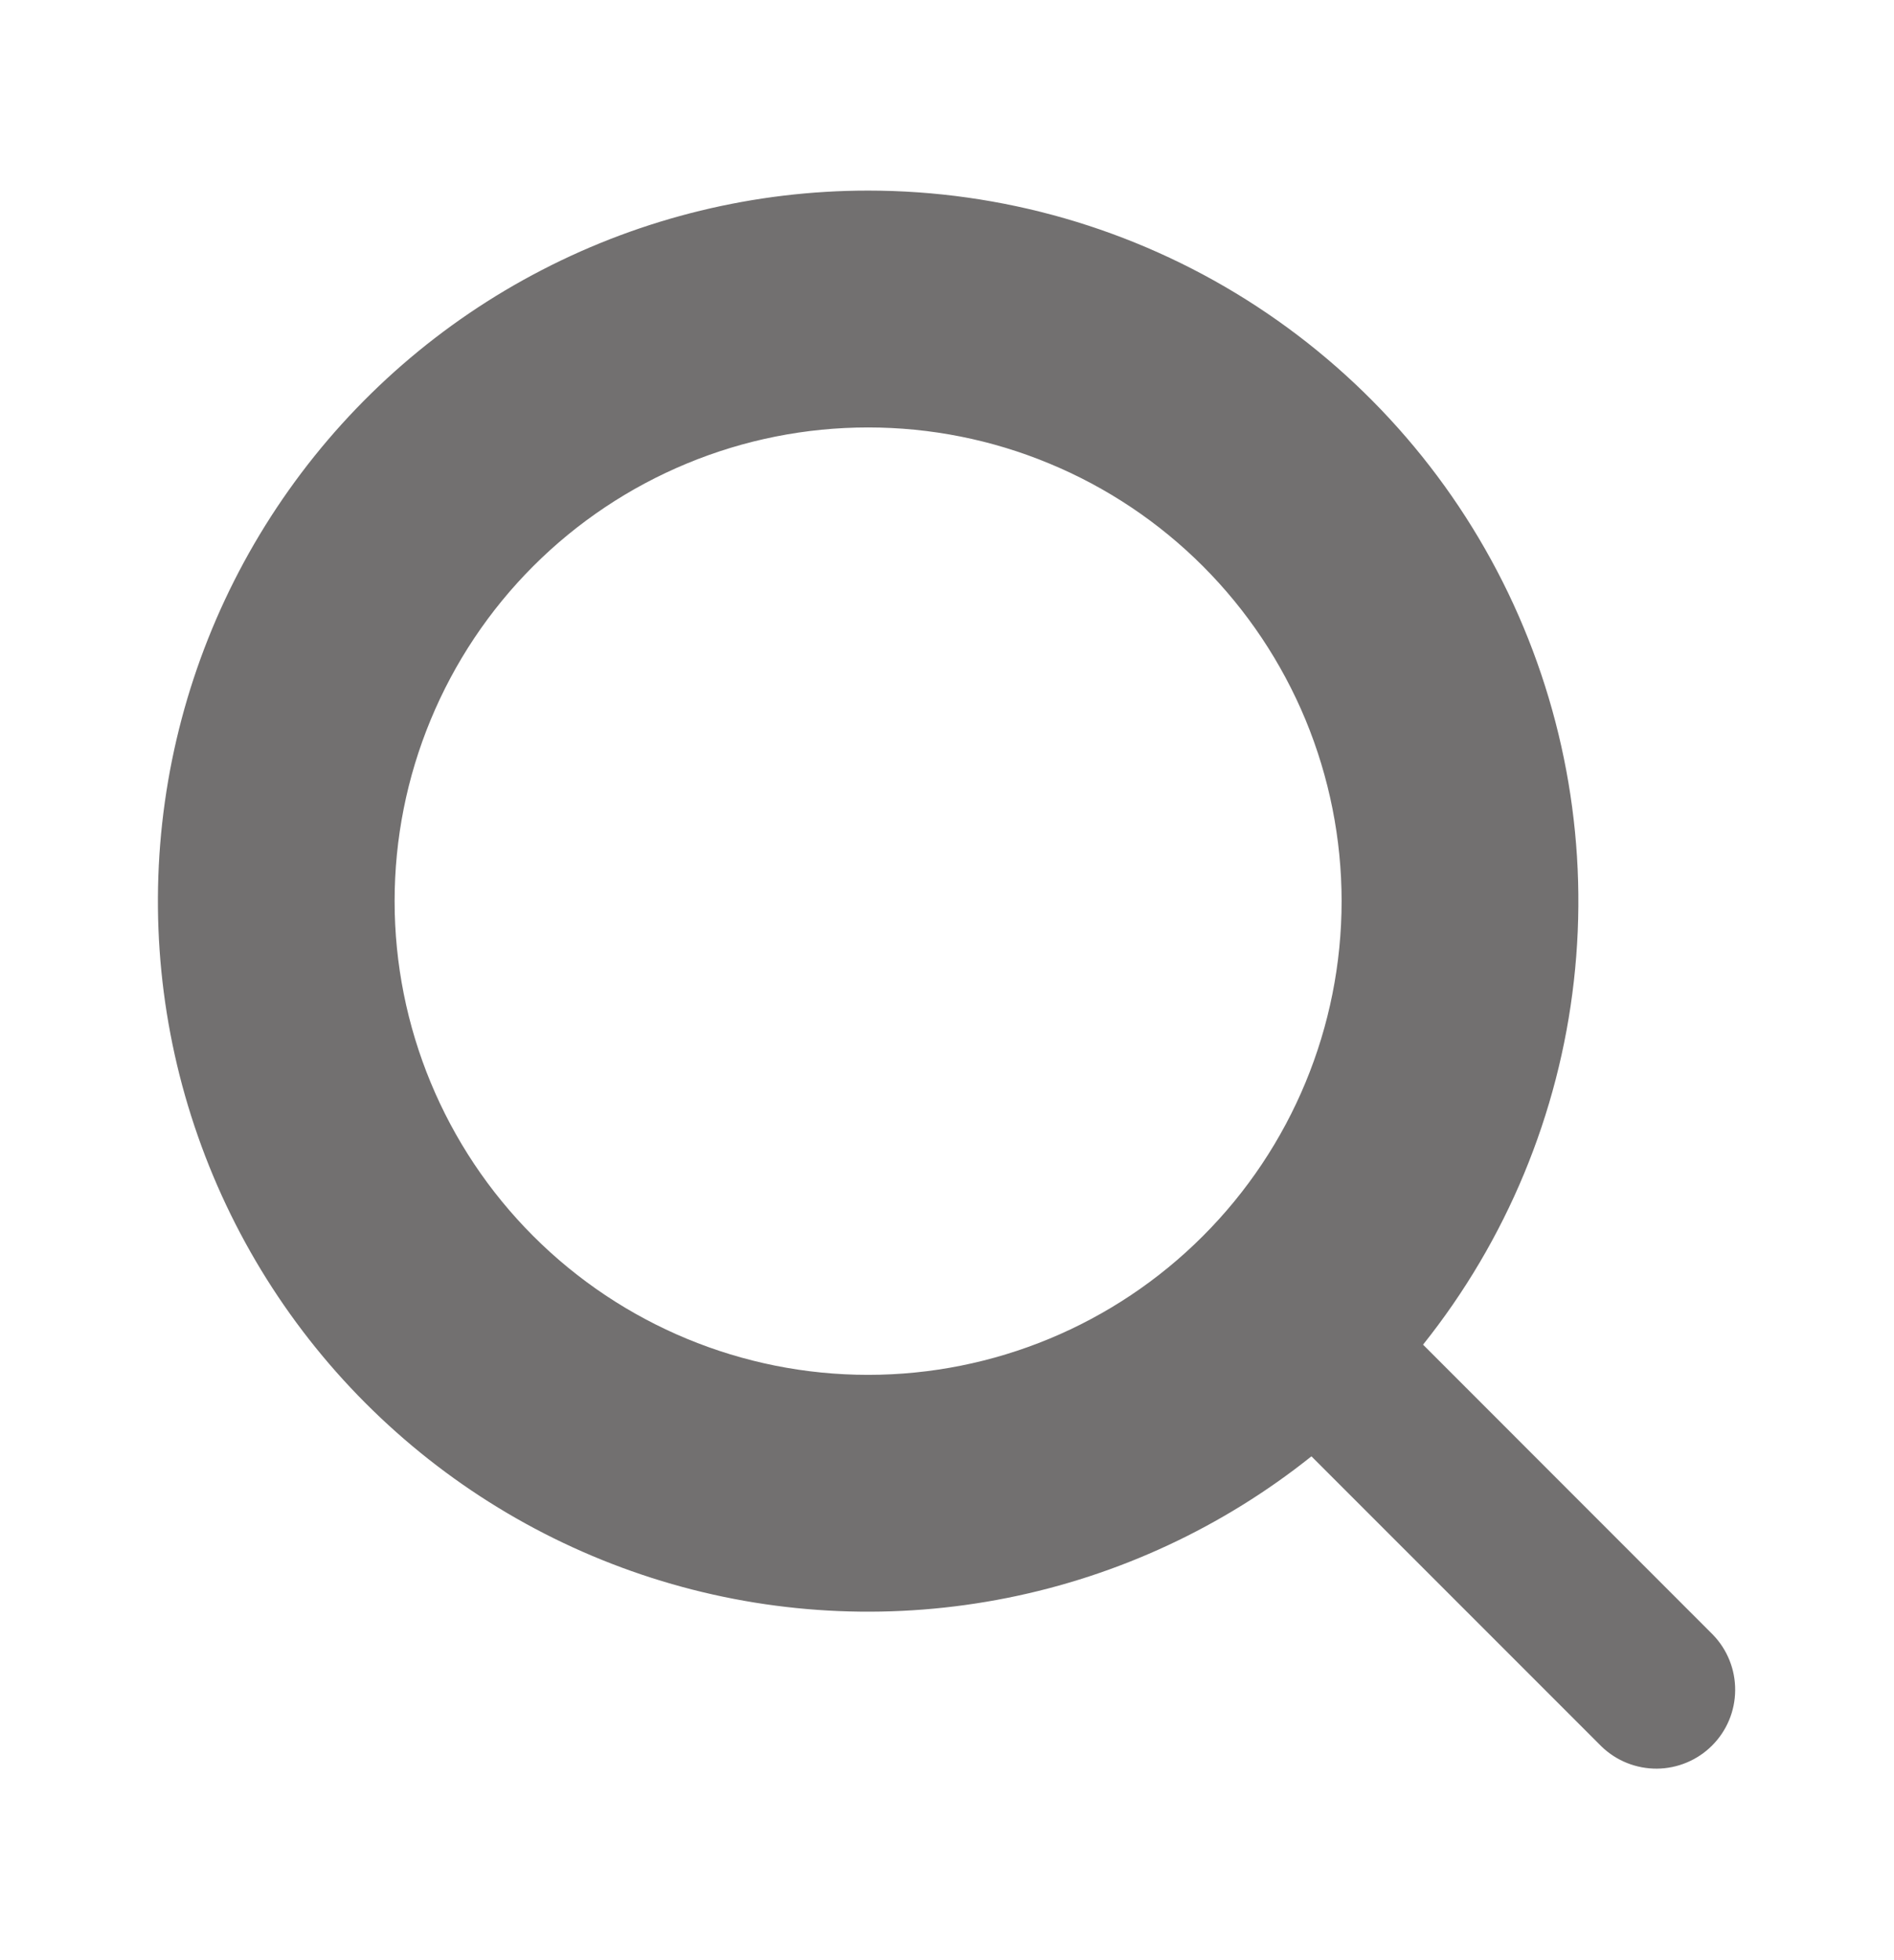 <svg width="29" height="30" viewBox="0 0 29 30" fill="none" xmlns="http://www.w3.org/2000/svg">
<path fill-rule="evenodd" clip-rule="evenodd" d="M13.292 2.917C11.555 2.917 9.843 3.333 8.3 4.131C6.756 4.928 5.427 6.084 4.422 7.501C3.417 8.918 2.766 10.555 2.524 12.275C2.282 13.996 2.455 15.749 3.03 17.388C3.604 19.028 4.563 20.506 5.826 21.698C7.089 22.891 8.619 23.764 10.289 24.244C11.958 24.724 13.719 24.796 15.422 24.456C17.126 24.116 18.723 23.373 20.08 22.289L24.521 26.729C24.749 26.95 25.054 27.071 25.371 27.069C25.688 27.066 25.991 26.939 26.215 26.715C26.439 26.491 26.566 26.188 26.568 25.871C26.571 25.554 26.449 25.249 26.229 25.021L21.789 20.58C23.067 18.98 23.868 17.052 24.098 15.017C24.329 12.982 23.98 10.923 23.093 9.077C22.205 7.232 20.814 5.675 19.08 4.585C17.346 3.495 15.34 2.917 13.292 2.917ZM6.042 13.792C6.042 12.84 6.229 11.897 6.594 11.017C6.958 10.138 7.492 9.338 8.165 8.665C8.838 7.992 9.638 7.458 10.517 7.094C11.397 6.729 12.34 6.542 13.292 6.542C14.244 6.542 15.187 6.729 16.066 7.094C16.946 7.458 17.745 7.992 18.418 8.665C19.091 9.338 19.625 10.138 19.99 11.017C20.354 11.897 20.542 12.84 20.542 13.792C20.542 15.715 19.778 17.559 18.418 18.918C17.059 20.278 15.214 21.042 13.292 21.042C11.369 21.042 9.525 20.278 8.165 18.918C6.806 17.559 6.042 15.715 6.042 13.792Z" fill="#727070"/>
</svg>
